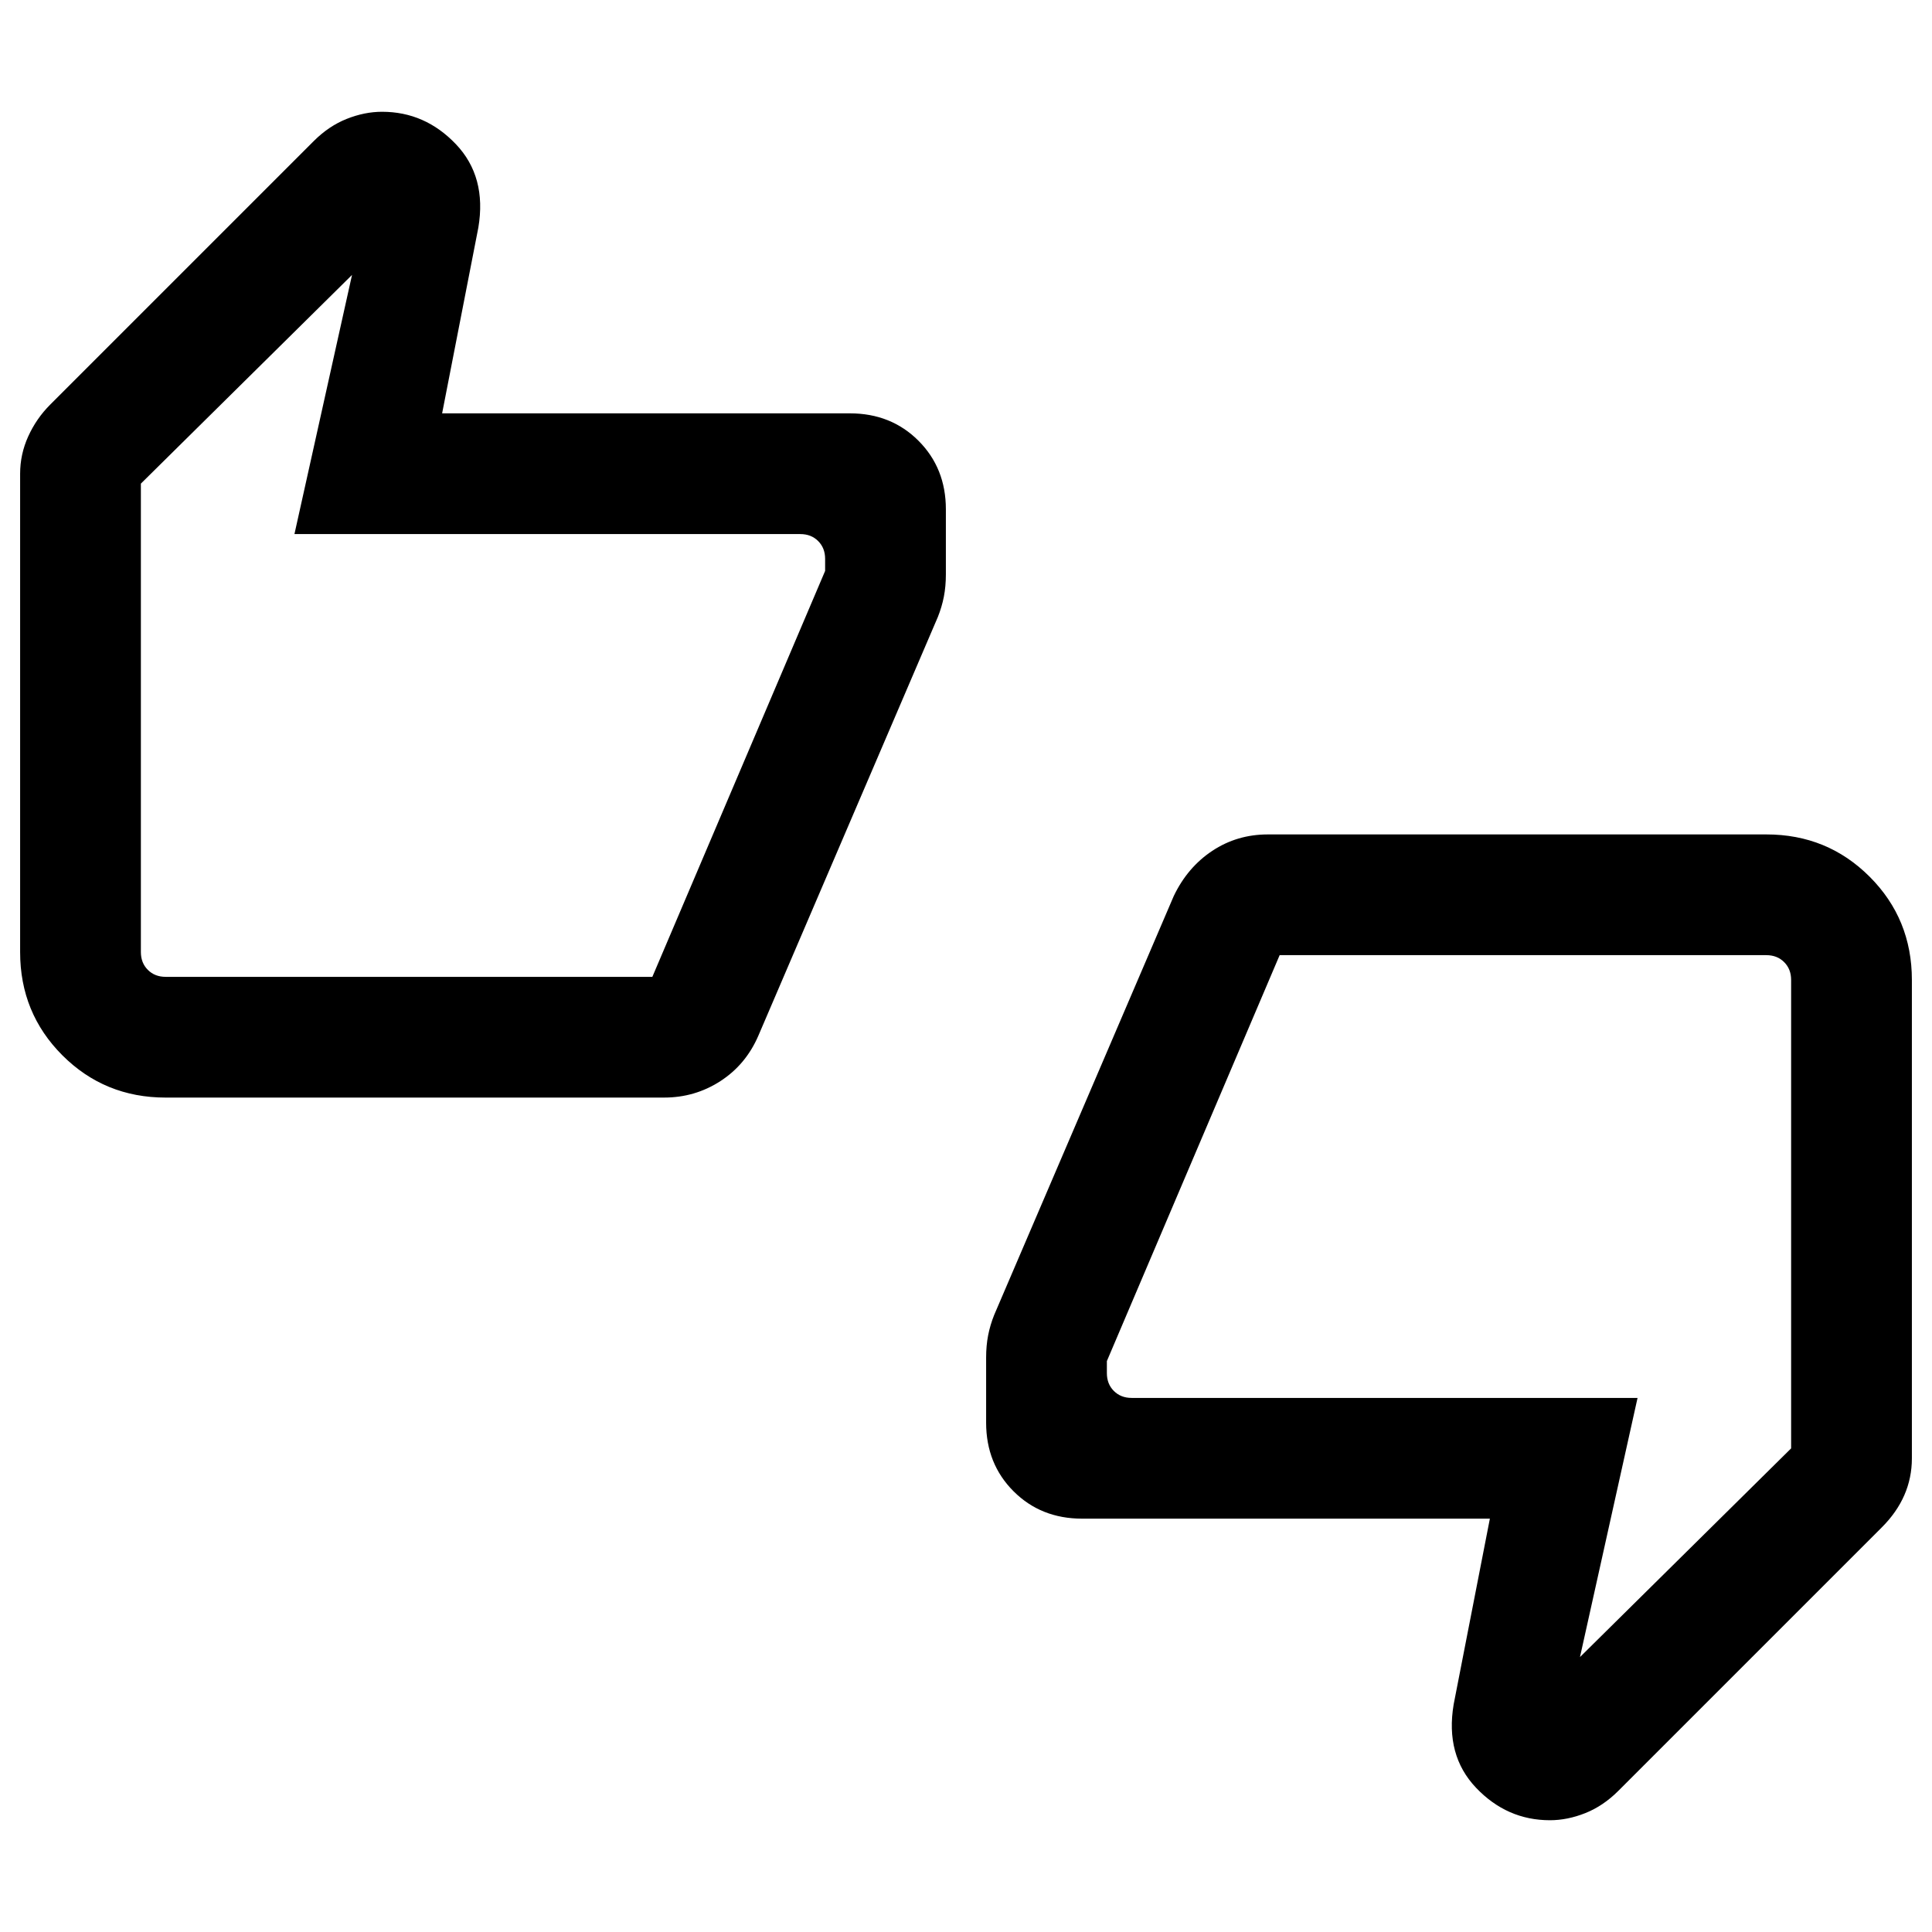 <svg xmlns="http://www.w3.org/2000/svg" height="24" viewBox="0 -960 960 960" width="24"><path d="M82.31-414.62q-30.31 0-51.31-21-21-21-21-51.3v-237.7q0-9.69 4.04-18.57 4.04-8.89 10.88-15.73l131-131q7.47-7.46 16.35-11 8.88-3.54 17.58-3.54 21.38 0 36.73 16.15 15.34 16.16 11.11 41.39l-18 92.31h202.62q20.46 0 34.07 13.61Q470-727.38 470-706.92v32.3q0 6-1 11.12-1 5.11-3 10.11l-89.23 208.16q-6.23 14.31-18.85 22.46-12.61 8.15-27.92 8.15H82.31Zm241.84-59.99L410-676.31v-6q0-5.38-3.46-8.84-3.46-3.47-8.85-3.47H146.31l28.61-128.77L70-719.69v232.77q0 5.38 3.46 8.84 3.46 3.47 8.85 3.47h241.84Zm213.54 269.22q-20.46 0-34.07-13.61Q490-232.62 490-253.08v-32.3q0-6 1-11.12 1-5.11 3-10.11l89.23-208.16q6.85-14.31 19.16-22.46 12.3-8.15 27.61-8.15h247.69q30.31 0 51.31 21 21 21 21 51.3v237.7q0 9.69-3.73 18.26-3.73 8.58-11.19 16.04l-131 131q-7.47 7.46-16.35 11-8.88 3.54-17.58 3.54-21.38 0-36.73-16.15-15.34-16.16-11.11-41.39l18-92.31H537.69Zm98.16-280L550-283.69v6q0 5.38 3.46 8.84 3.46 3.47 8.85 3.47h251.38l-28.61 128.77L890-240.31v-232.77q0-5.38-3.46-8.84-3.46-3.47-8.85-3.47H635.85ZM70-486.92v-232.77V-474.61v-12.31Zm820 13.84v232.77V-485.39v12.31Z"/></svg>